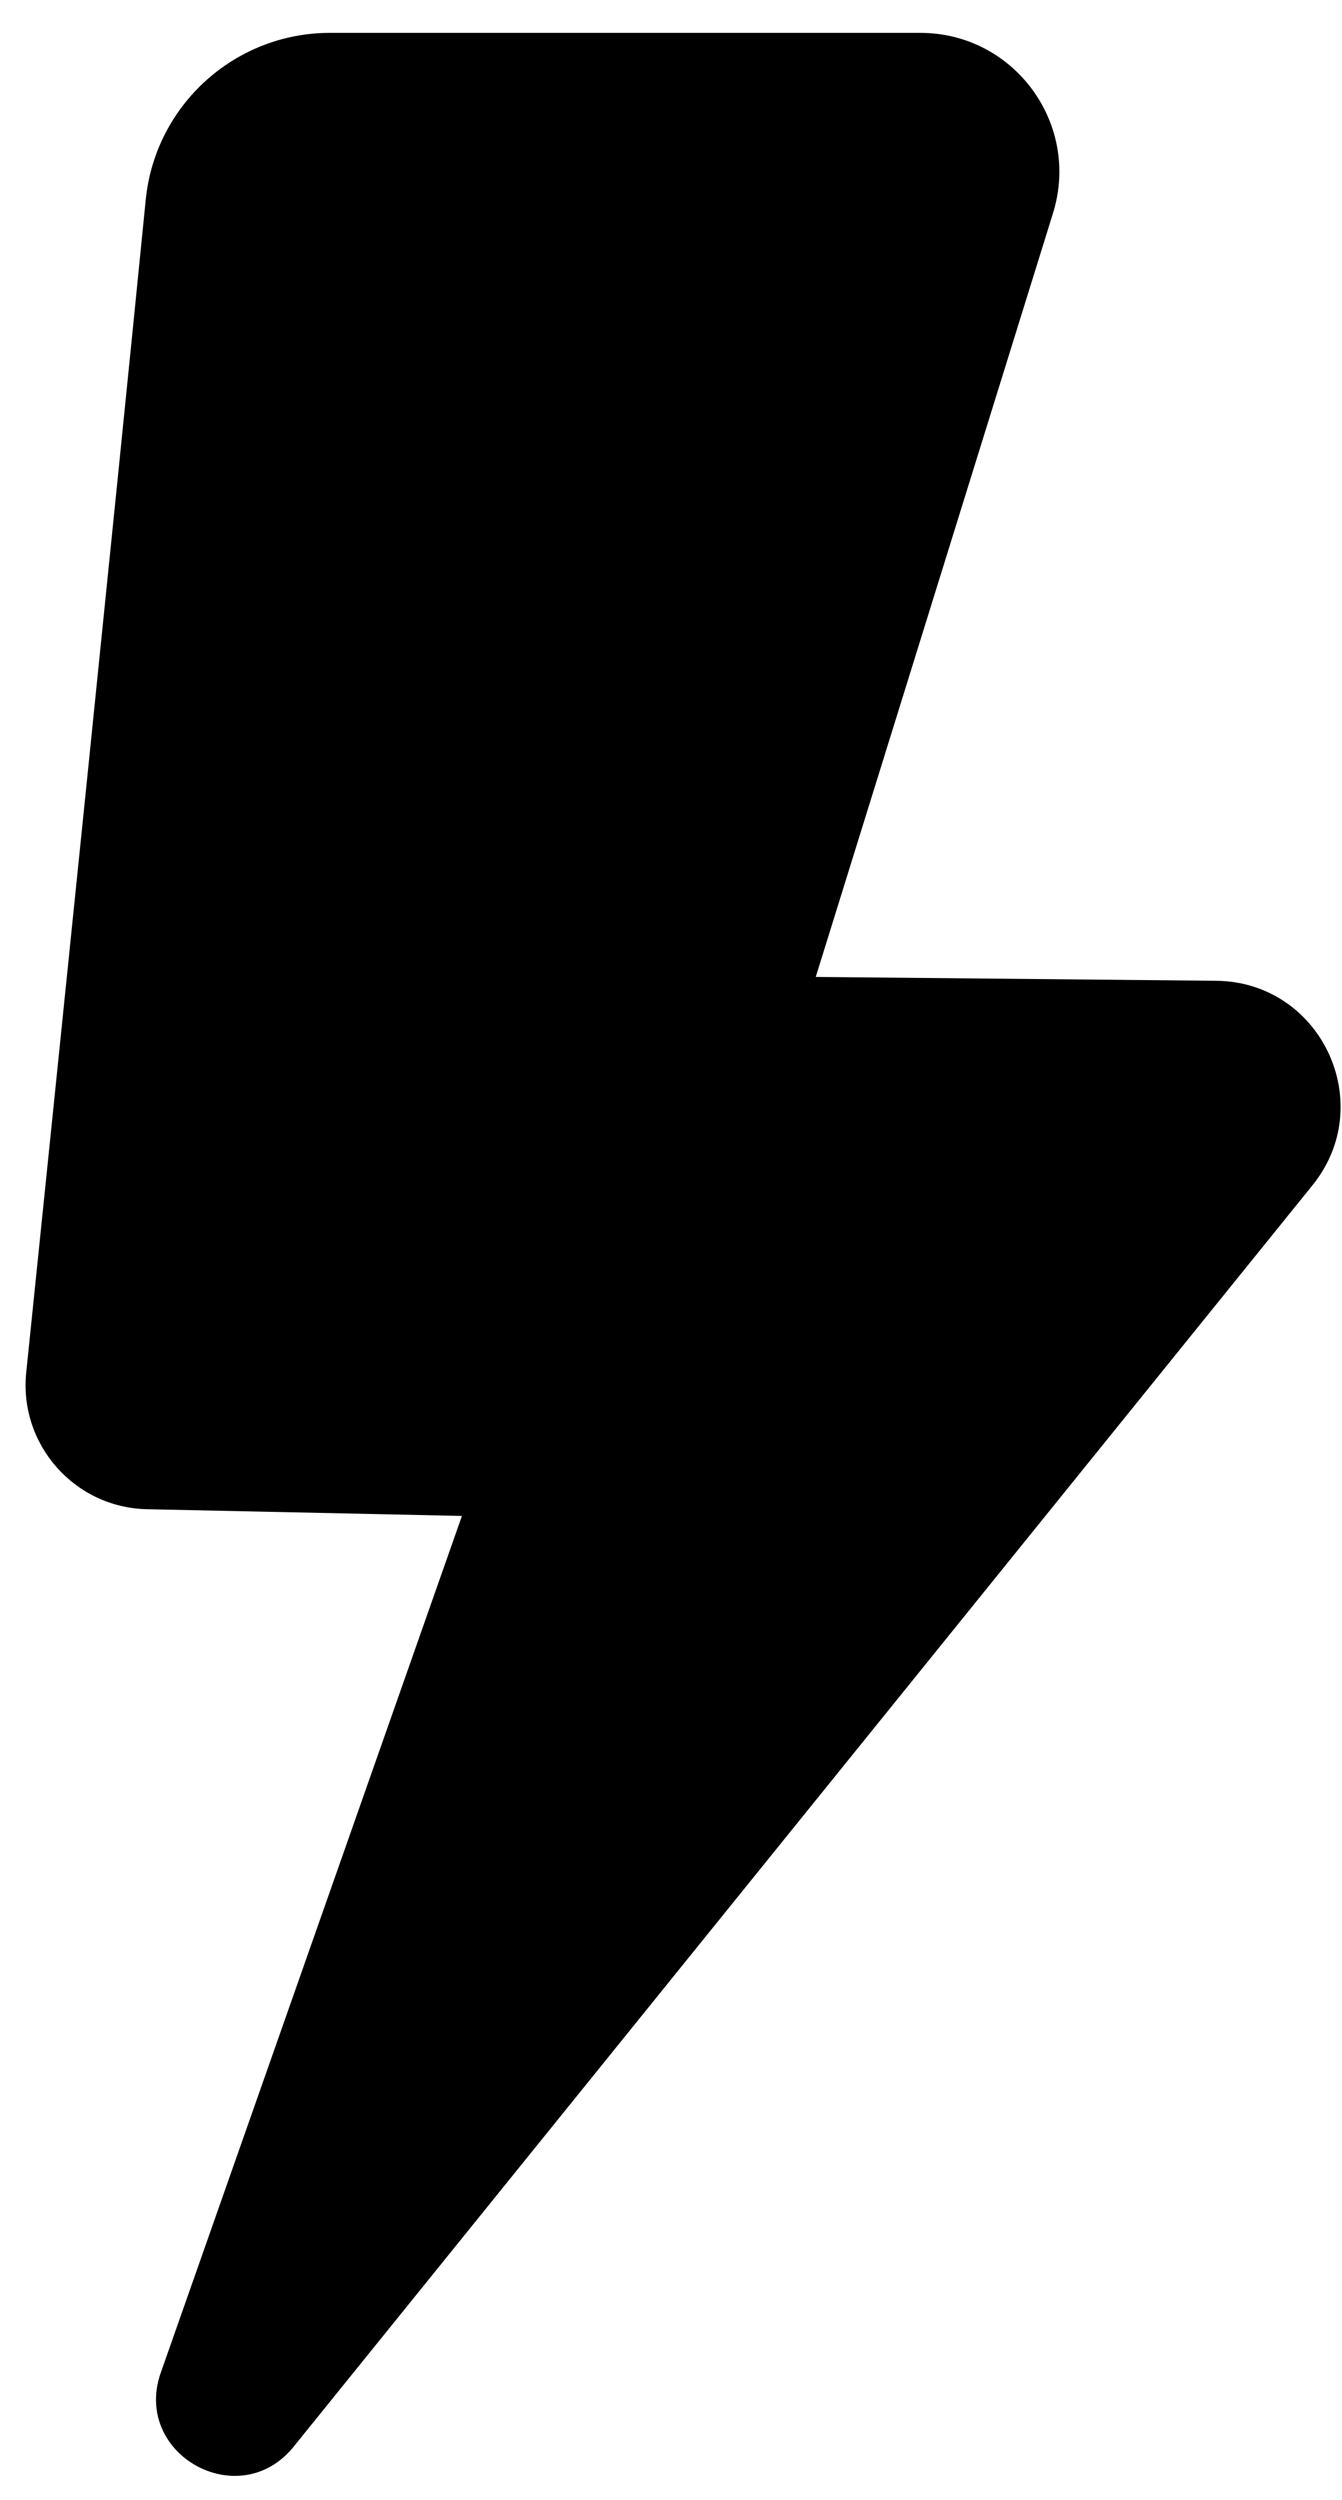 <svg width="29" height="54" viewBox="0 0 29 54" fill="none" xmlns="http://www.w3.org/2000/svg">
<path d="M7.131 0.71H19.888C21.912 0.71 23.356 2.672 22.755 4.604L17.628 21.101L26.279 21.184C28.547 21.206 29.788 23.837 28.362 25.601L6.345 52.847C5.168 54.303 2.854 53.012 3.475 51.246L9.982 32.743L3.179 32.598C1.611 32.565 0.406 31.201 0.567 29.641C1.168 23.802 2.522 10.632 3.149 4.317C3.352 2.27 5.074 0.71 7.131 0.71Z" fill="black"/>
</svg>
